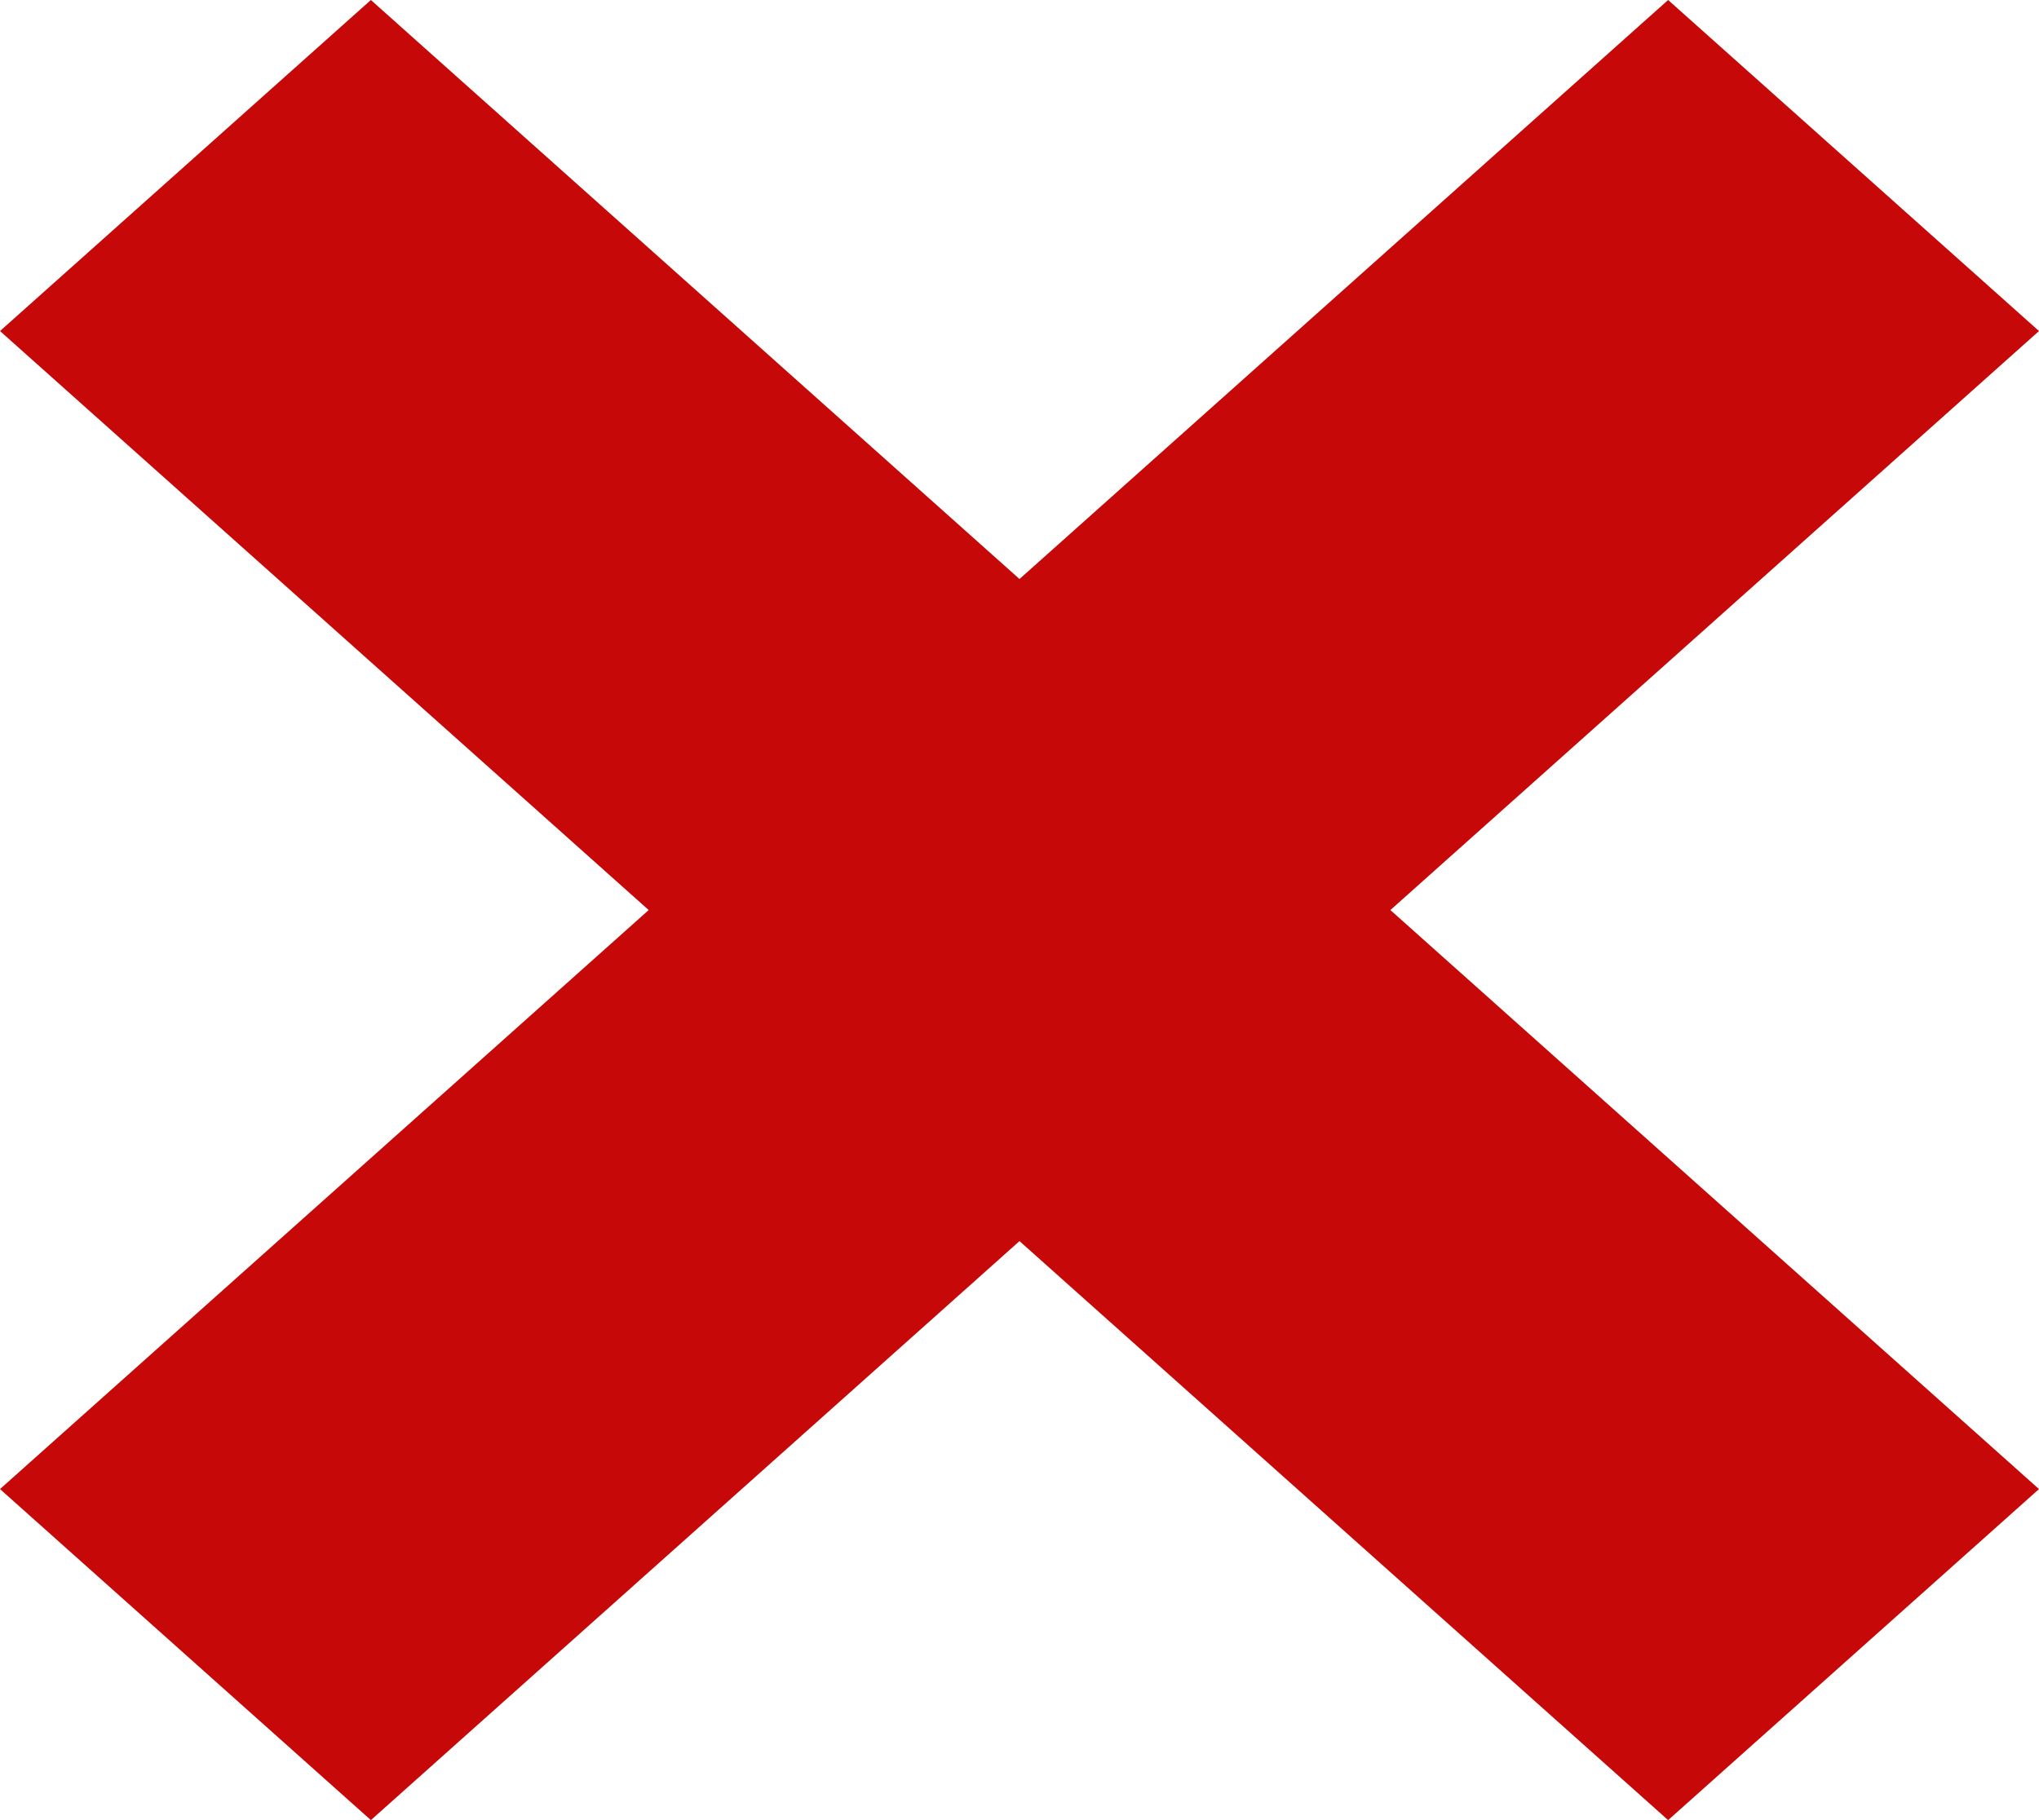 <svg width="28" height="25" viewBox="0 0 28 25" fill="none" xmlns="http://www.w3.org/2000/svg">
<path id="Vector" d="M28 4.547L22.907 0L14 7.953L5.093 0L0 4.547L8.908 12.5L0 20.453L5.093 25L14 17.047L22.907 25L28 20.453L19.093 12.5L28 4.547Z" fill="#C70808"/>
</svg>
